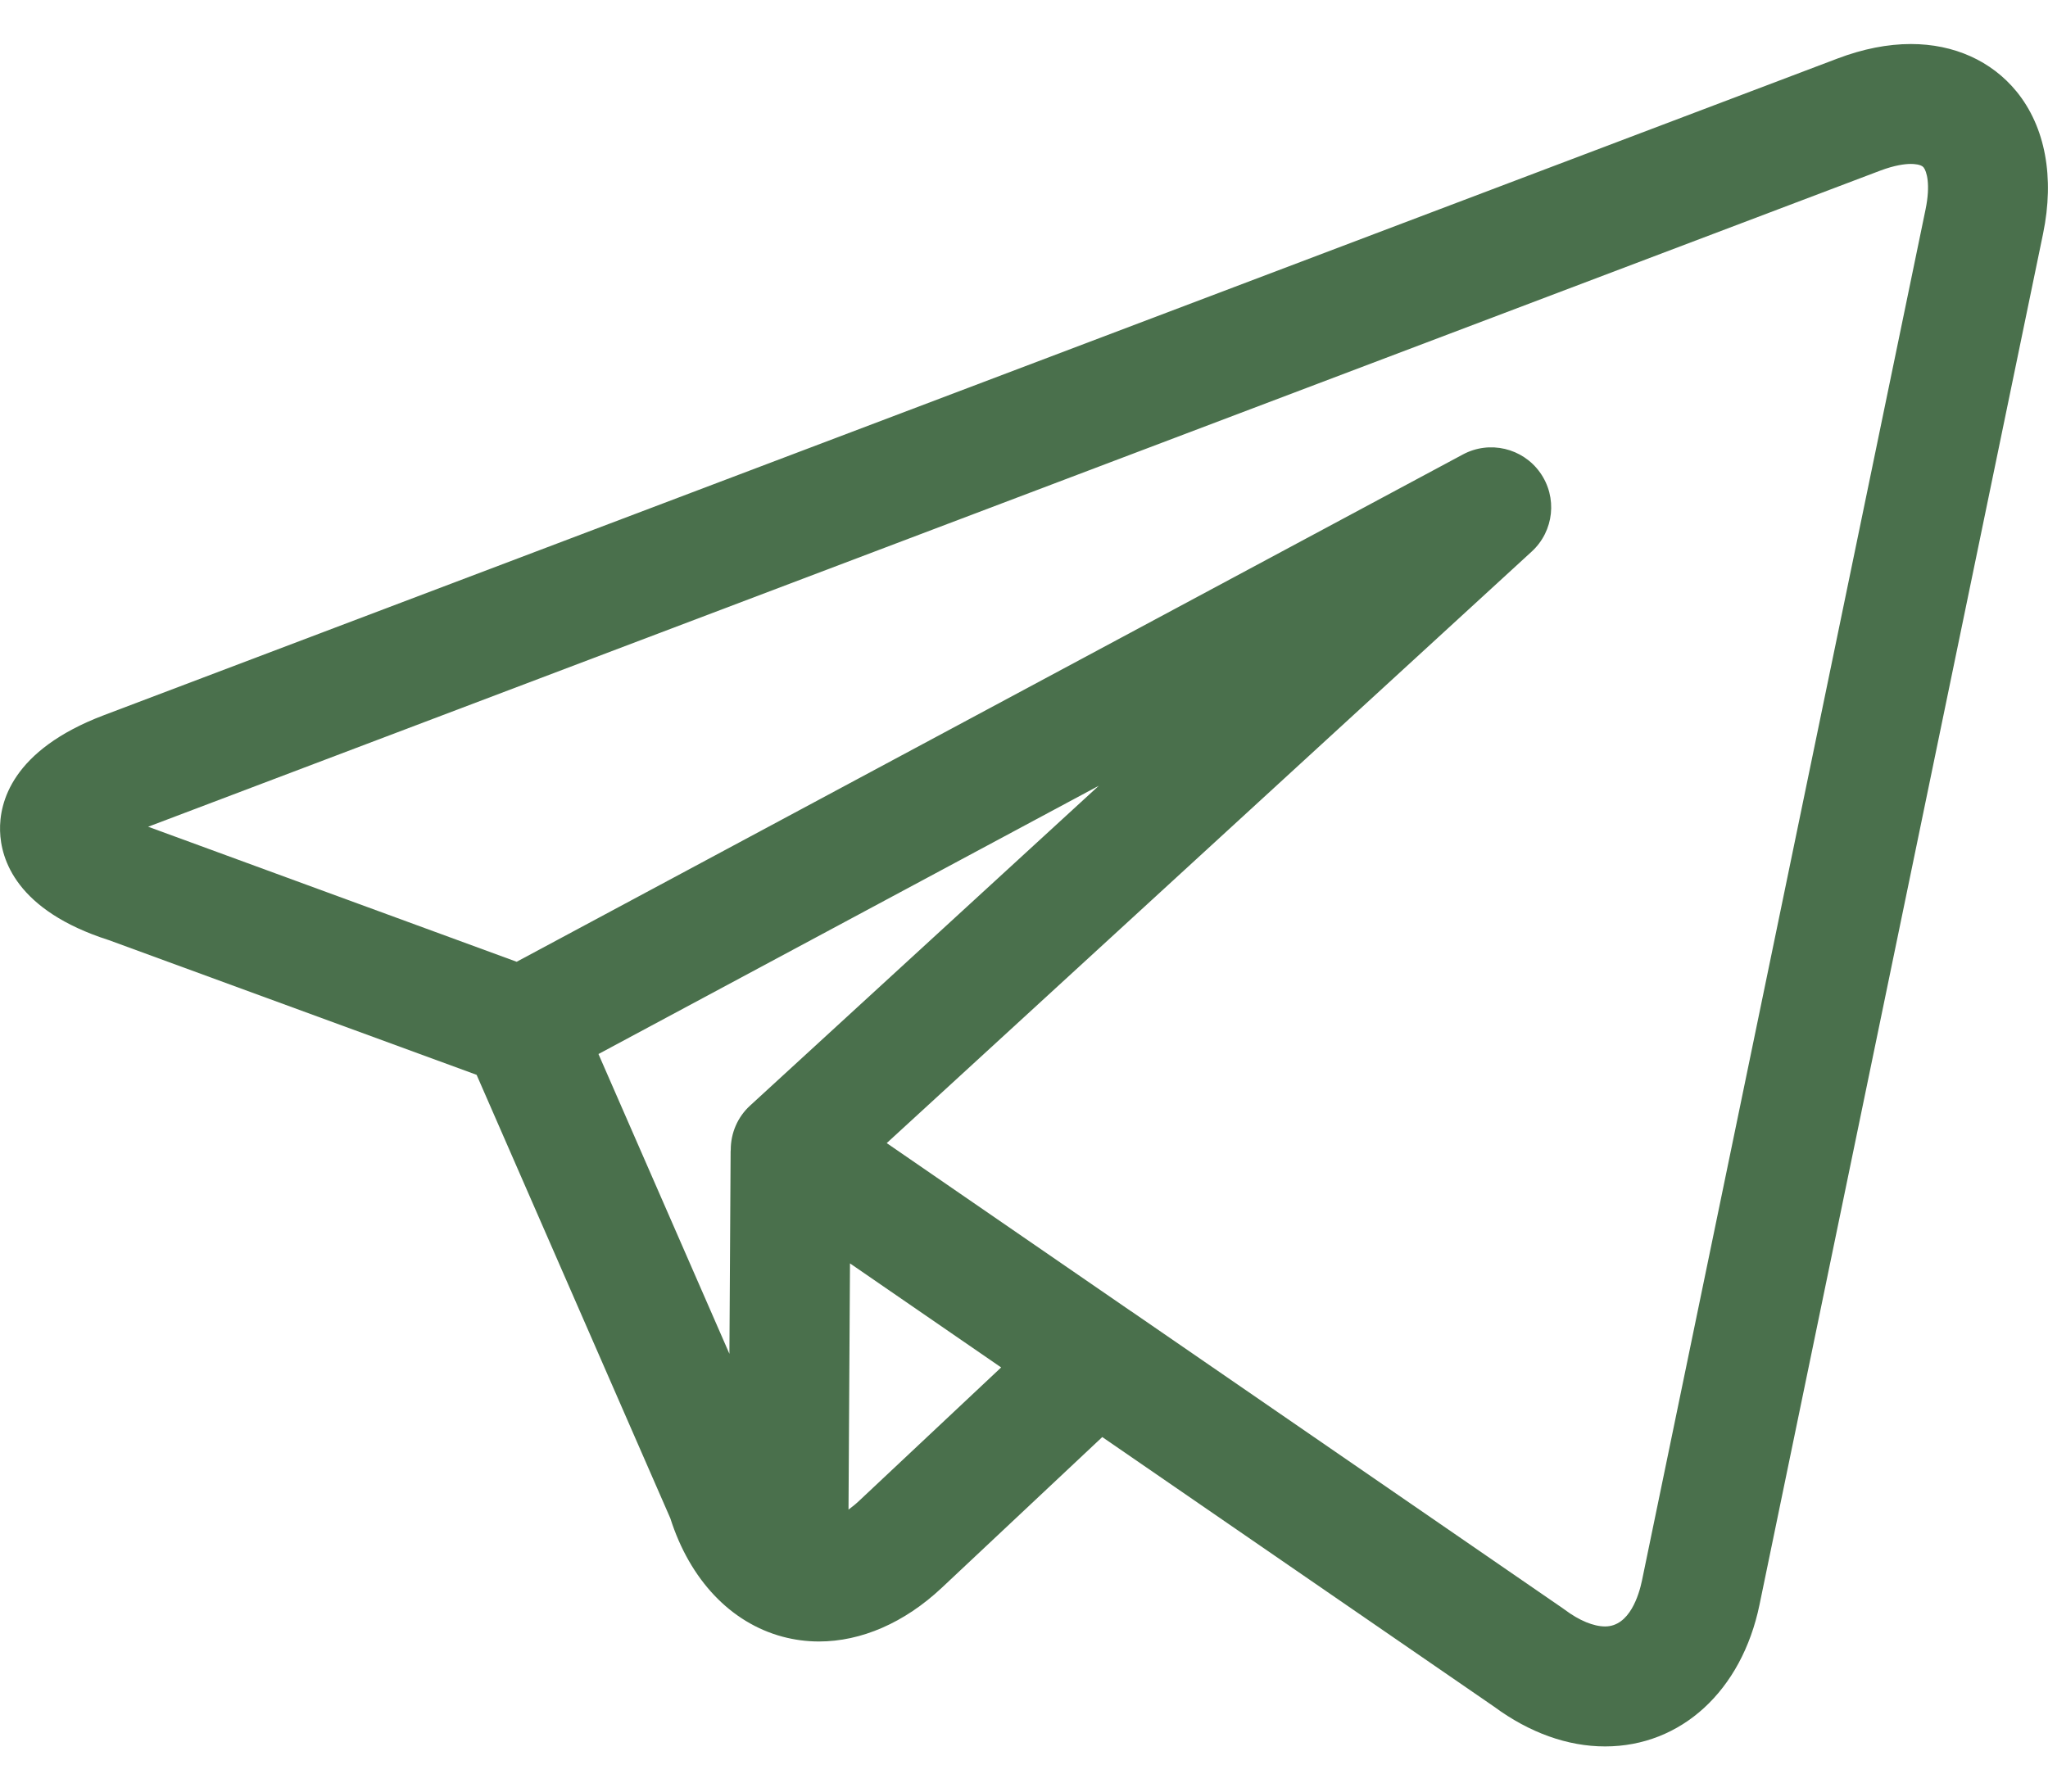 <svg width="32" height="28" viewBox="0 0 32 28" fill="none" xmlns="http://www.w3.org/2000/svg">
<path d="M31.509 1.431C31.118 0.952 30.532 0.688 29.858 0.688C29.495 0.688 29.109 0.764 28.713 0.914L1.622 11.178C0.182 11.724 -0.012 12.546 0.001 12.987C0.013 13.426 0.251 14.229 1.701 14.693L7.447 16.798L10.474 23.729C10.779 24.688 11.415 25.361 12.227 25.579C12.414 25.629 12.605 25.654 12.797 25.654C13.456 25.654 14.131 25.363 14.714 24.816L17.223 22.459L23.344 26.672C23.895 27.079 24.495 27.295 25.08 27.294C26.267 27.294 27.214 26.425 27.492 25.081L31.923 3.652C32.105 2.771 31.958 1.982 31.509 1.431ZM9.351 16.473L17.169 12.28L11.72 17.279C11.526 17.456 11.418 17.707 11.418 17.968C11.417 17.978 11.416 17.987 11.416 17.997L11.397 21.158L9.351 16.473ZM13.431 23.449C13.373 23.504 13.315 23.551 13.258 23.593L13.281 19.745L15.643 21.371L13.431 23.449ZM30.087 3.272L25.656 24.701C25.611 24.917 25.466 25.419 25.08 25.419C24.9 25.419 24.676 25.327 24.45 25.158C24.441 25.151 24.431 25.144 24.421 25.137L17.673 20.492C17.672 20.492 17.671 20.491 17.67 20.491L13.855 17.865L23.933 8.62C24.282 8.3 24.338 7.772 24.064 7.386C23.791 7.001 23.273 6.879 22.857 7.103L8.073 15.031L2.327 12.925C2.323 12.924 2.319 12.922 2.314 12.921L29.378 2.667C29.606 2.581 29.765 2.562 29.858 2.562C29.904 2.562 30.016 2.568 30.055 2.615C30.105 2.676 30.167 2.883 30.087 3.272Z" fill="#4A704C"/>
</svg>
